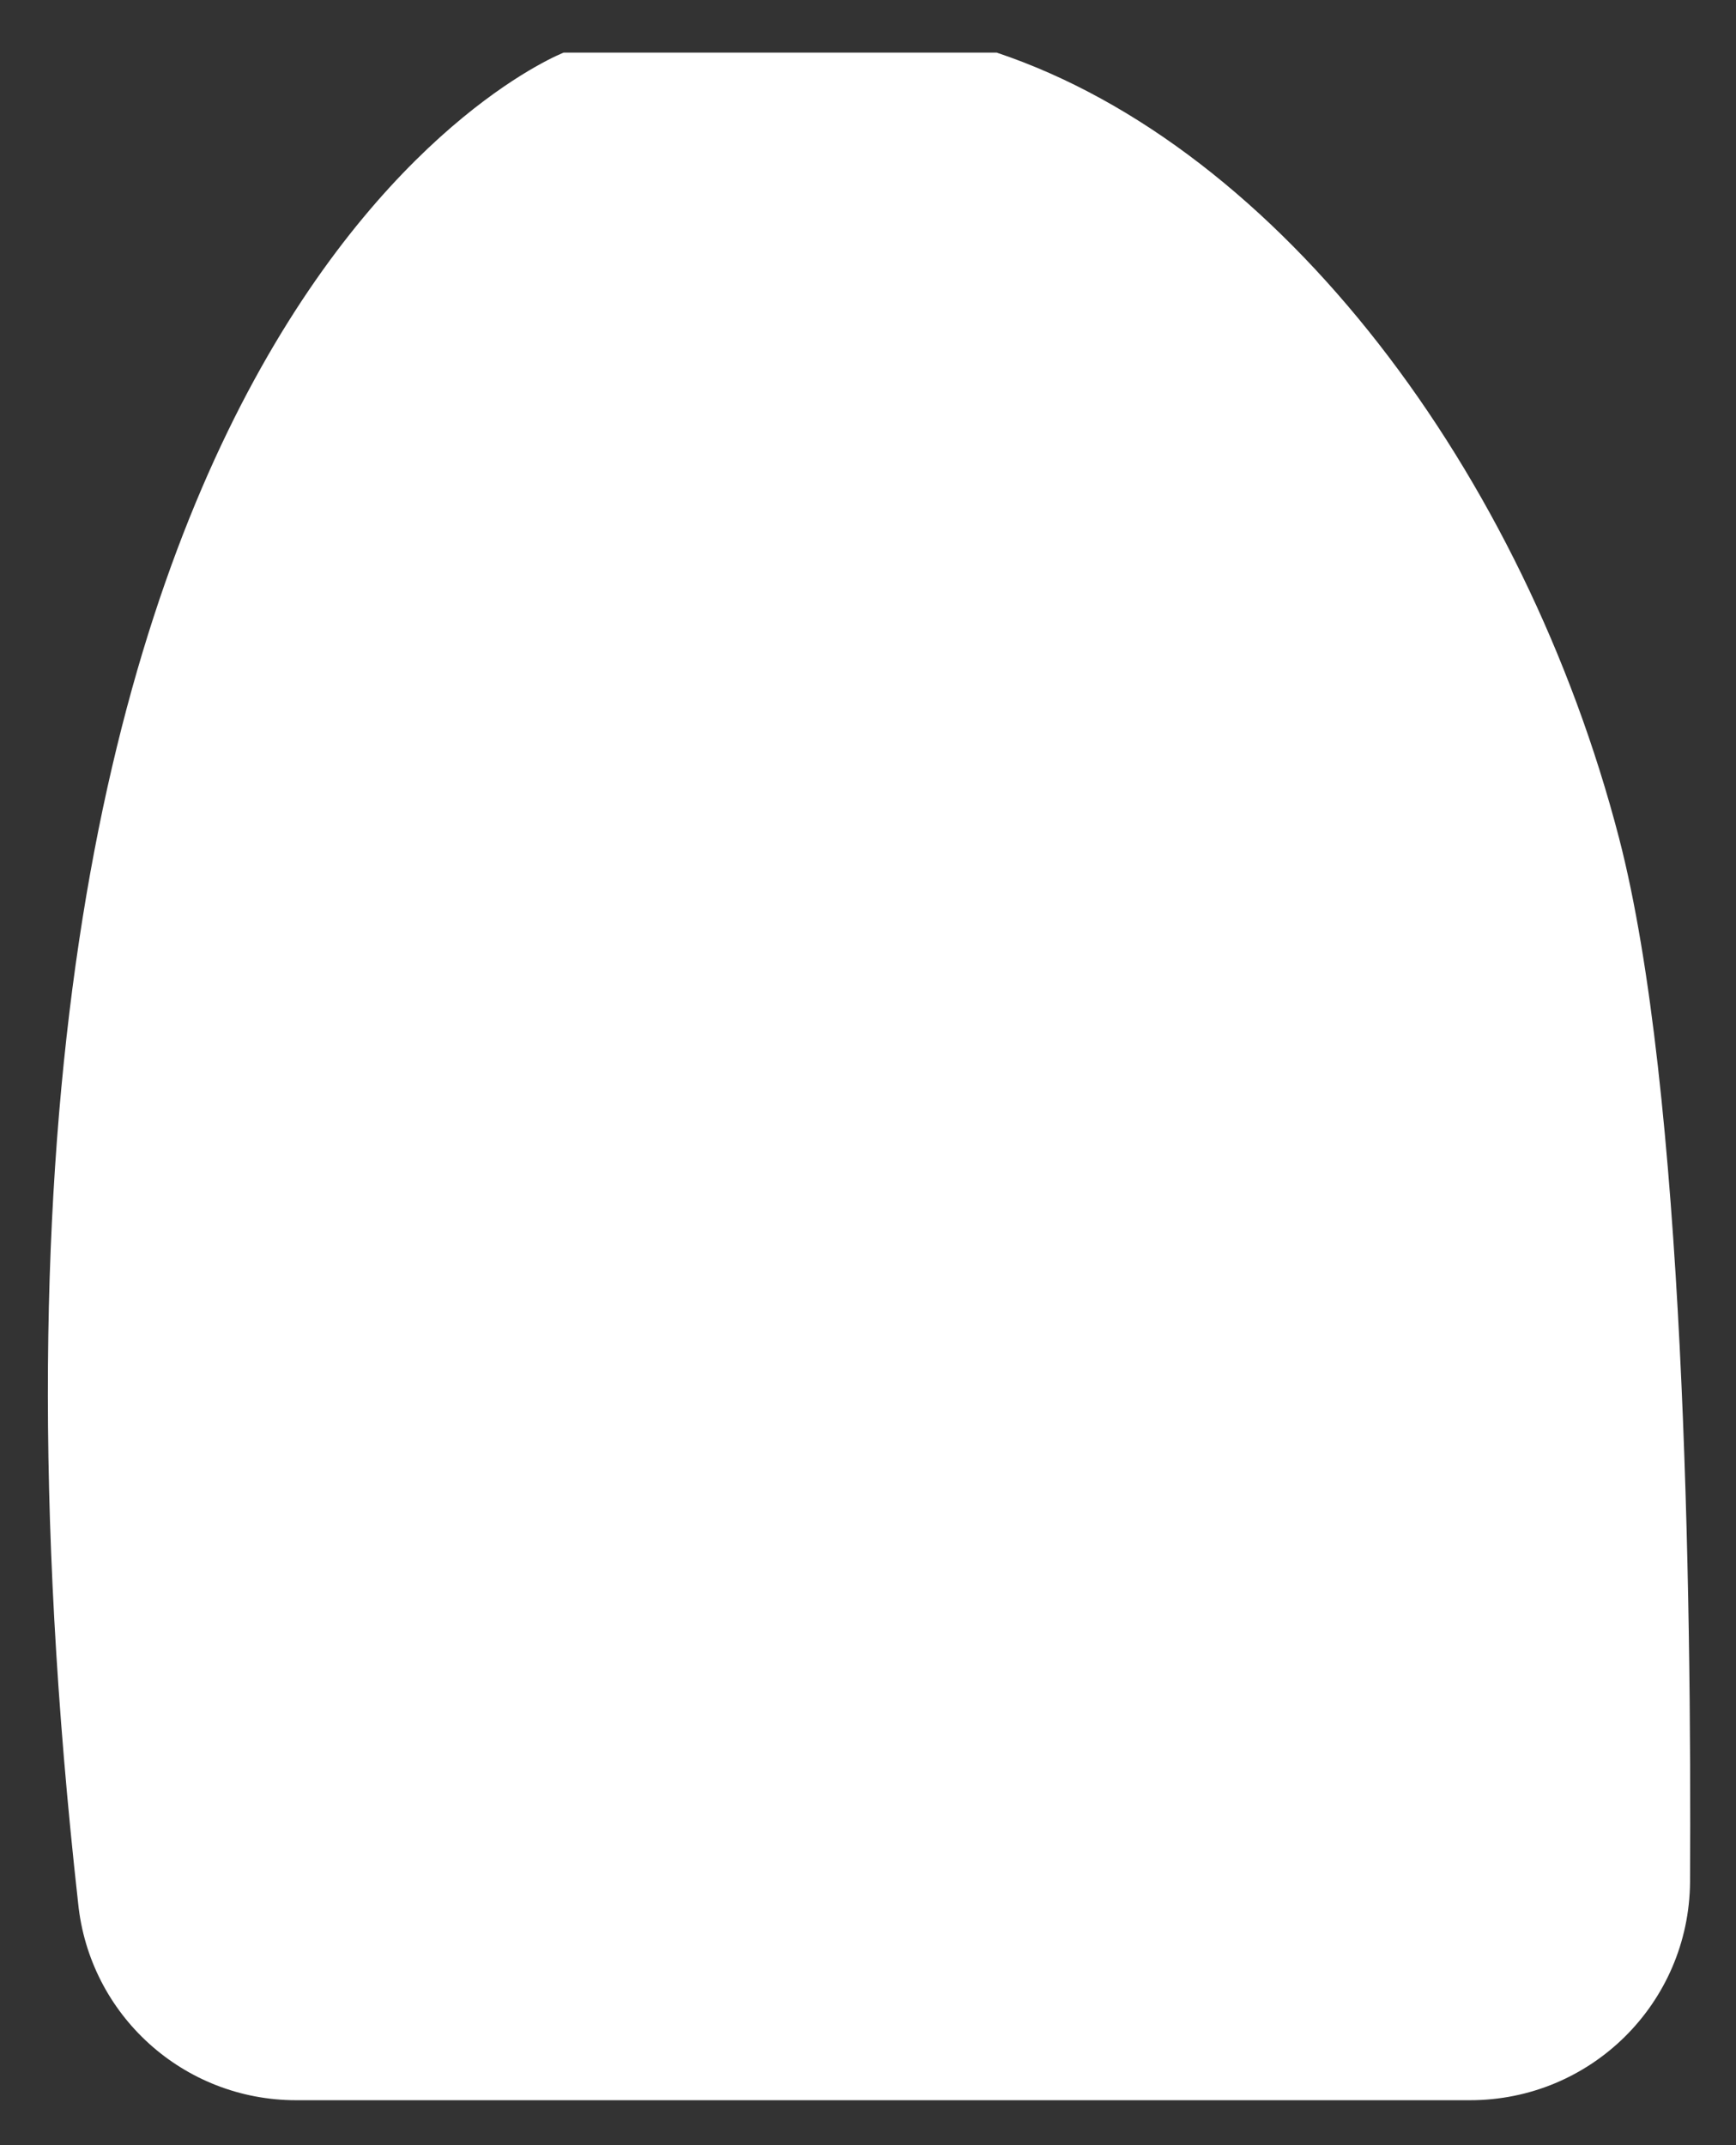 <svg width="34" height="42" viewBox="0 0 34 42" xmlns="http://www.w3.org/2000/svg">
<rect x="0" y="0" width="34" height="42" fill="#333333" stroke="none"/>
<path d="M5.8 41.12H28.79C31.16 41.12 33.08 39.22 33.1 36.85C33.13 31.19 32.99 21.34 31.71 16.41C29.85 9.25 25.08 2.89 19.52 1.03H11.04C11.04 1.03 -1.95 6.04 1.53 37.26C1.75 39.45 3.59 41.12 5.8 41.12Z" fill="white"/>
<path d="M28.78 41.67H5.8C3.32 41.67 1.24 39.8 0.97 37.32C-2.52 6.04 10.28 0.73 10.83 0.52C10.89 0.5 10.96 0.48 11.03 0.48H19.51C19.57 0.48 19.63 0.49 19.68 0.51C25.22 2.36 30.27 8.69 32.23 16.27C33.53 21.28 33.67 31.31 33.64 36.85C33.63 39.5 31.45 41.67 28.78 41.67ZM11.14 1.58C10.06 2.09 -1.18 8.16 2.06 37.2C2.27 39.12 3.88 40.57 5.8 40.57H28.79C30.85 40.57 32.54 38.9 32.55 36.85C32.58 31.37 32.44 21.45 31.18 16.55C29.31 9.36 24.6 3.36 19.43 1.59H11.14V1.58Z" fill=""/>
</svg>
